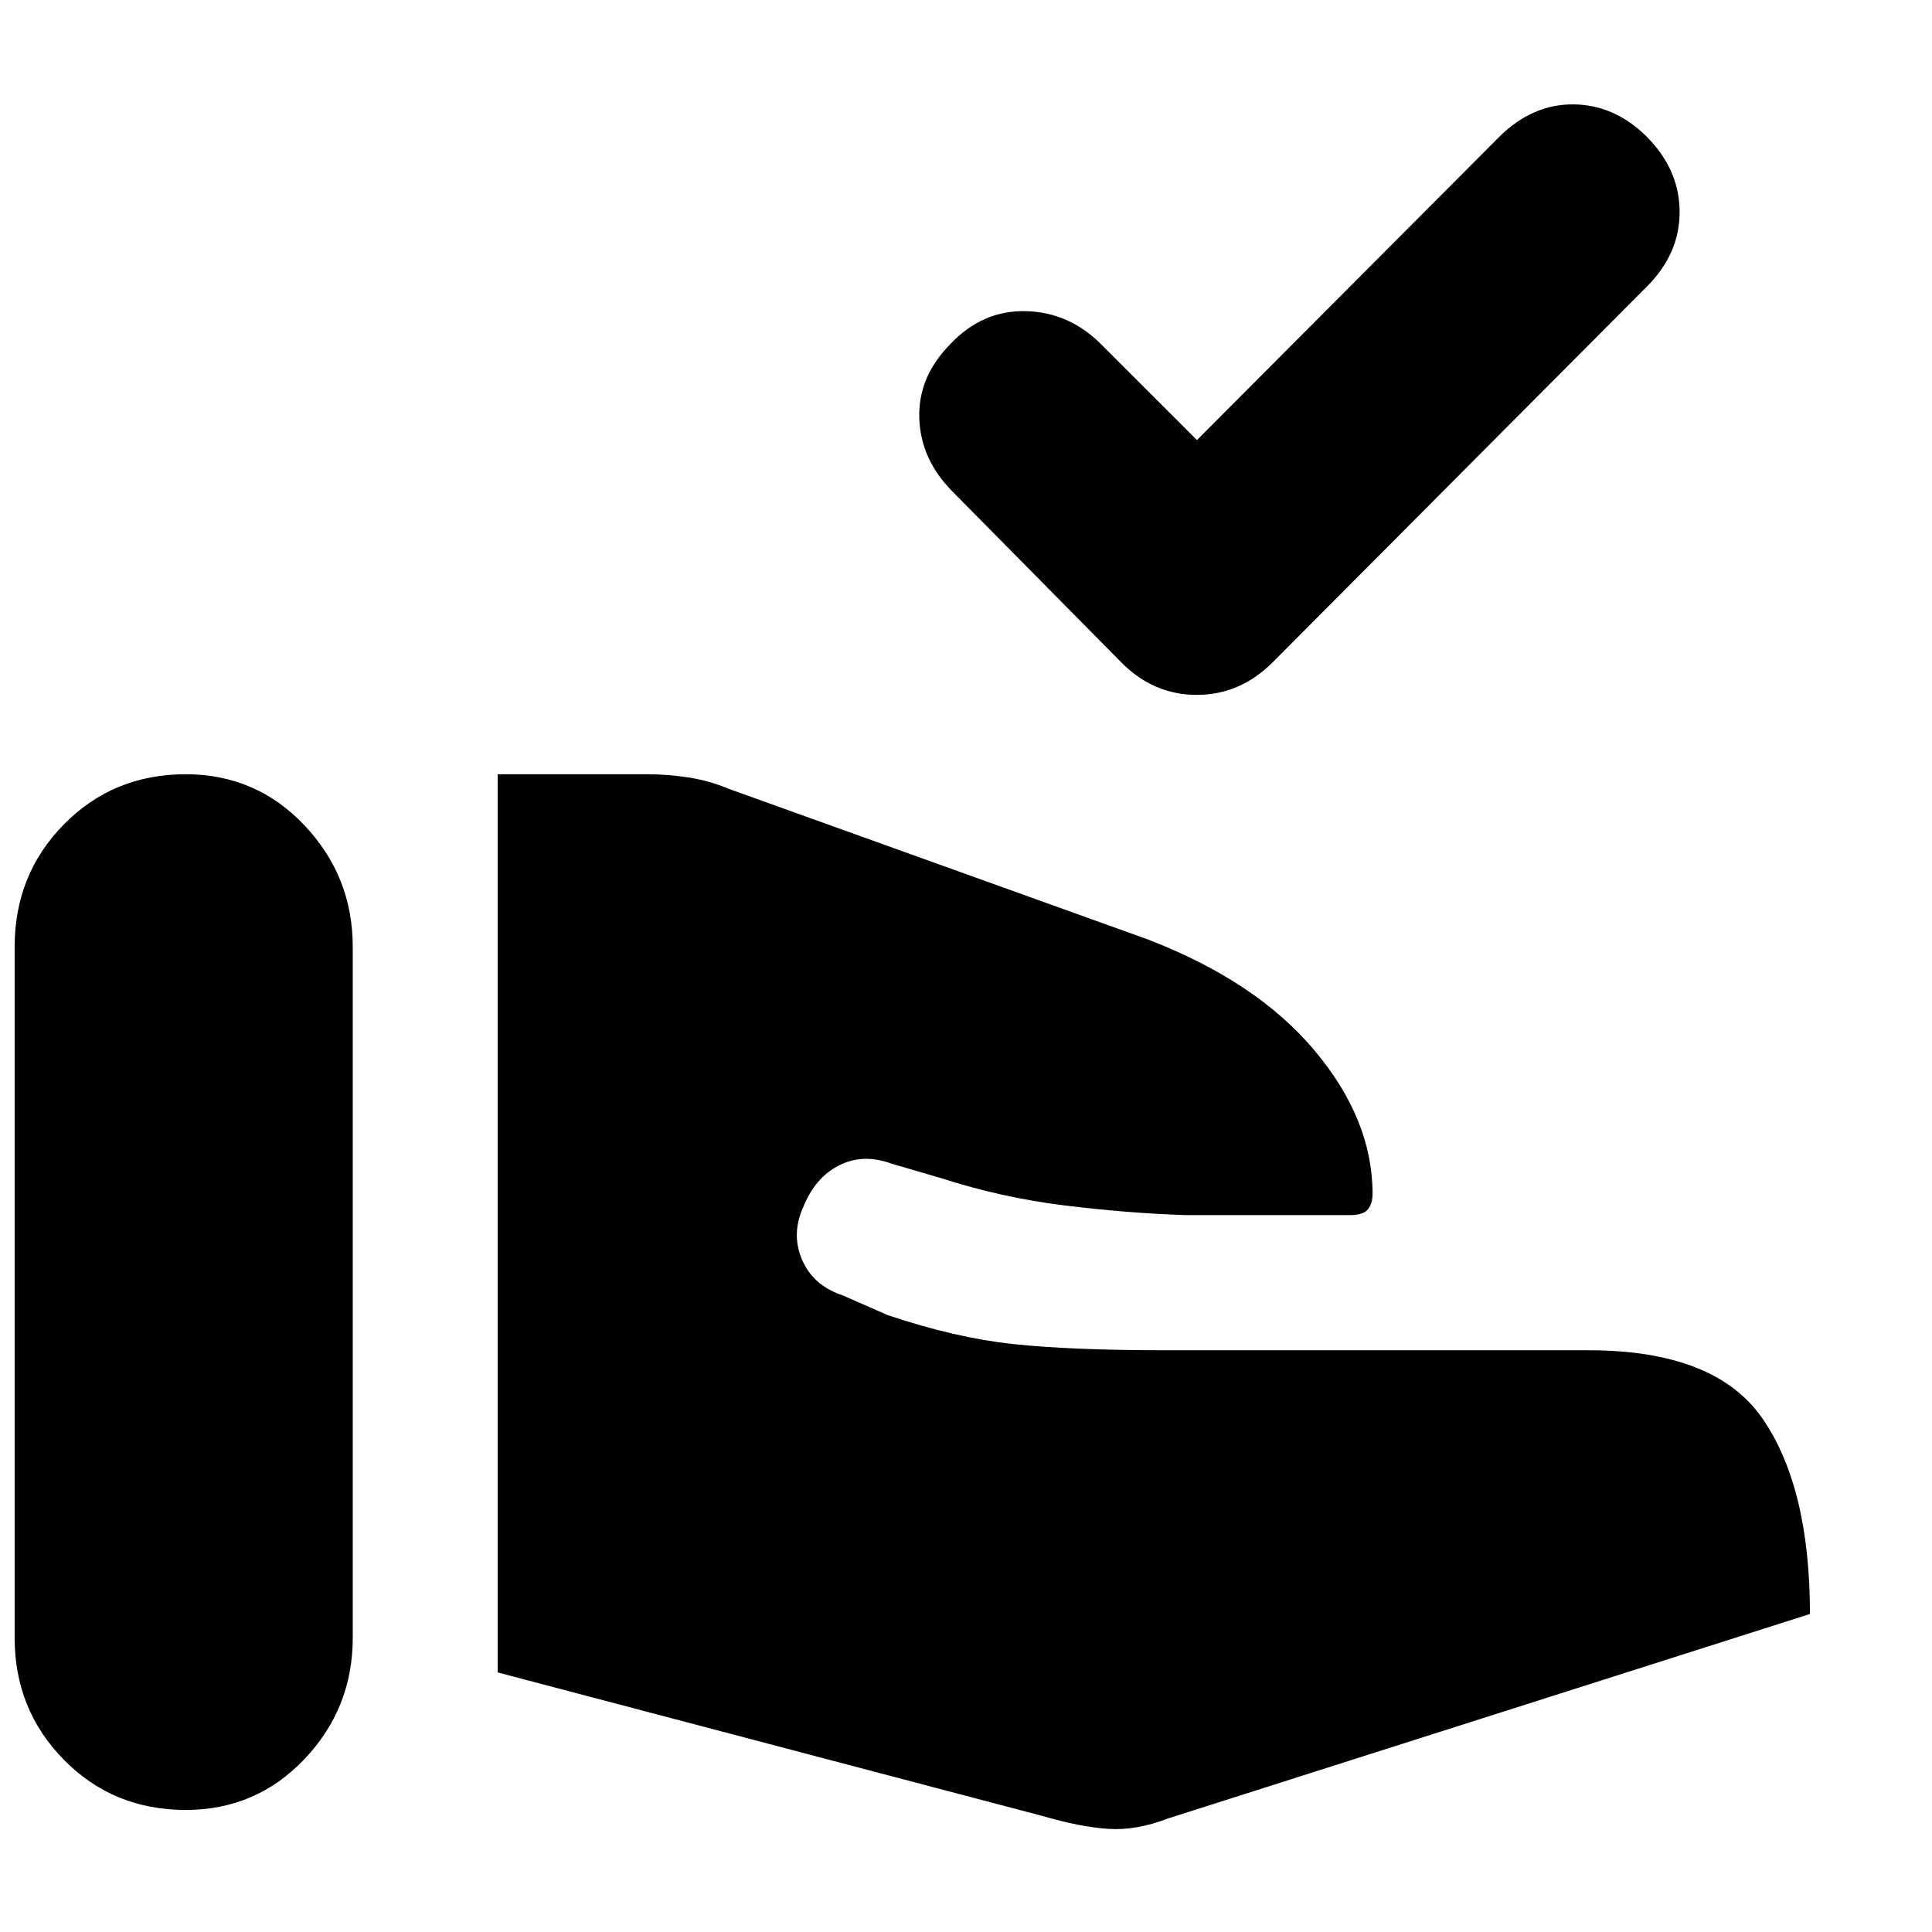<svg xmlns="http://www.w3.org/2000/svg" height="20" viewBox="0 -960 960 960" width="20"><path d="m518.57-57.5-271.29-71.48v-446.3h74.44q10.19 0 20.55 1.62 10.36 1.62 19.84 5.62l208.13 74.8q54 20.76 82.89 55.15t28.89 71.26q0 4.81-2.28 7.71-2.28 2.9-9.09 2.9h-81.54q-29.48-1-60.56-4.86-31.07-3.85-61.31-13.62l-24.09-7.04q-14.19-5.24-26.15.76-11.96 6-17.96 20.96-6 13.48-.4 26.19 5.6 12.72 20.08 17.48l22.45 9.85q33.44 11.24 62.19 14.34 28.75 3.09 75.75 3.09h210.15q63.24 0 86.66 34.15 23.43 34.14 23.43 96.9L580.63-56.5q-16.2 6.24-30.15 5.24-13.96-1-31.91-6.24ZM7.28-146.17v-343.35q0-36 24.5-60.88 24.5-24.88 60.5-24.88 35 0 59 25.38t24 60.38v343.35q0 35-24 60.26-24 25.26-59 25.26-36 0-60.5-24.88t-24.5-60.64Zm587.48-595.16 150.37-150.84q16.44-16.2 36.87-15.96 20.43.24 36.39 16.2 16.2 16.43 16.2 37.25 0 20.81-16.2 37.01l-186 186.76q-16.19 16.19-37.75 16.19-21.55 0-37.51-16.19l-84-85q-15.72-15.96-16.34-36.39-.62-20.44 15.34-36.63 15.96-16.96 37.51-16.46 21.56.5 37.51 16.46l47.61 47.6Z"/></svg>